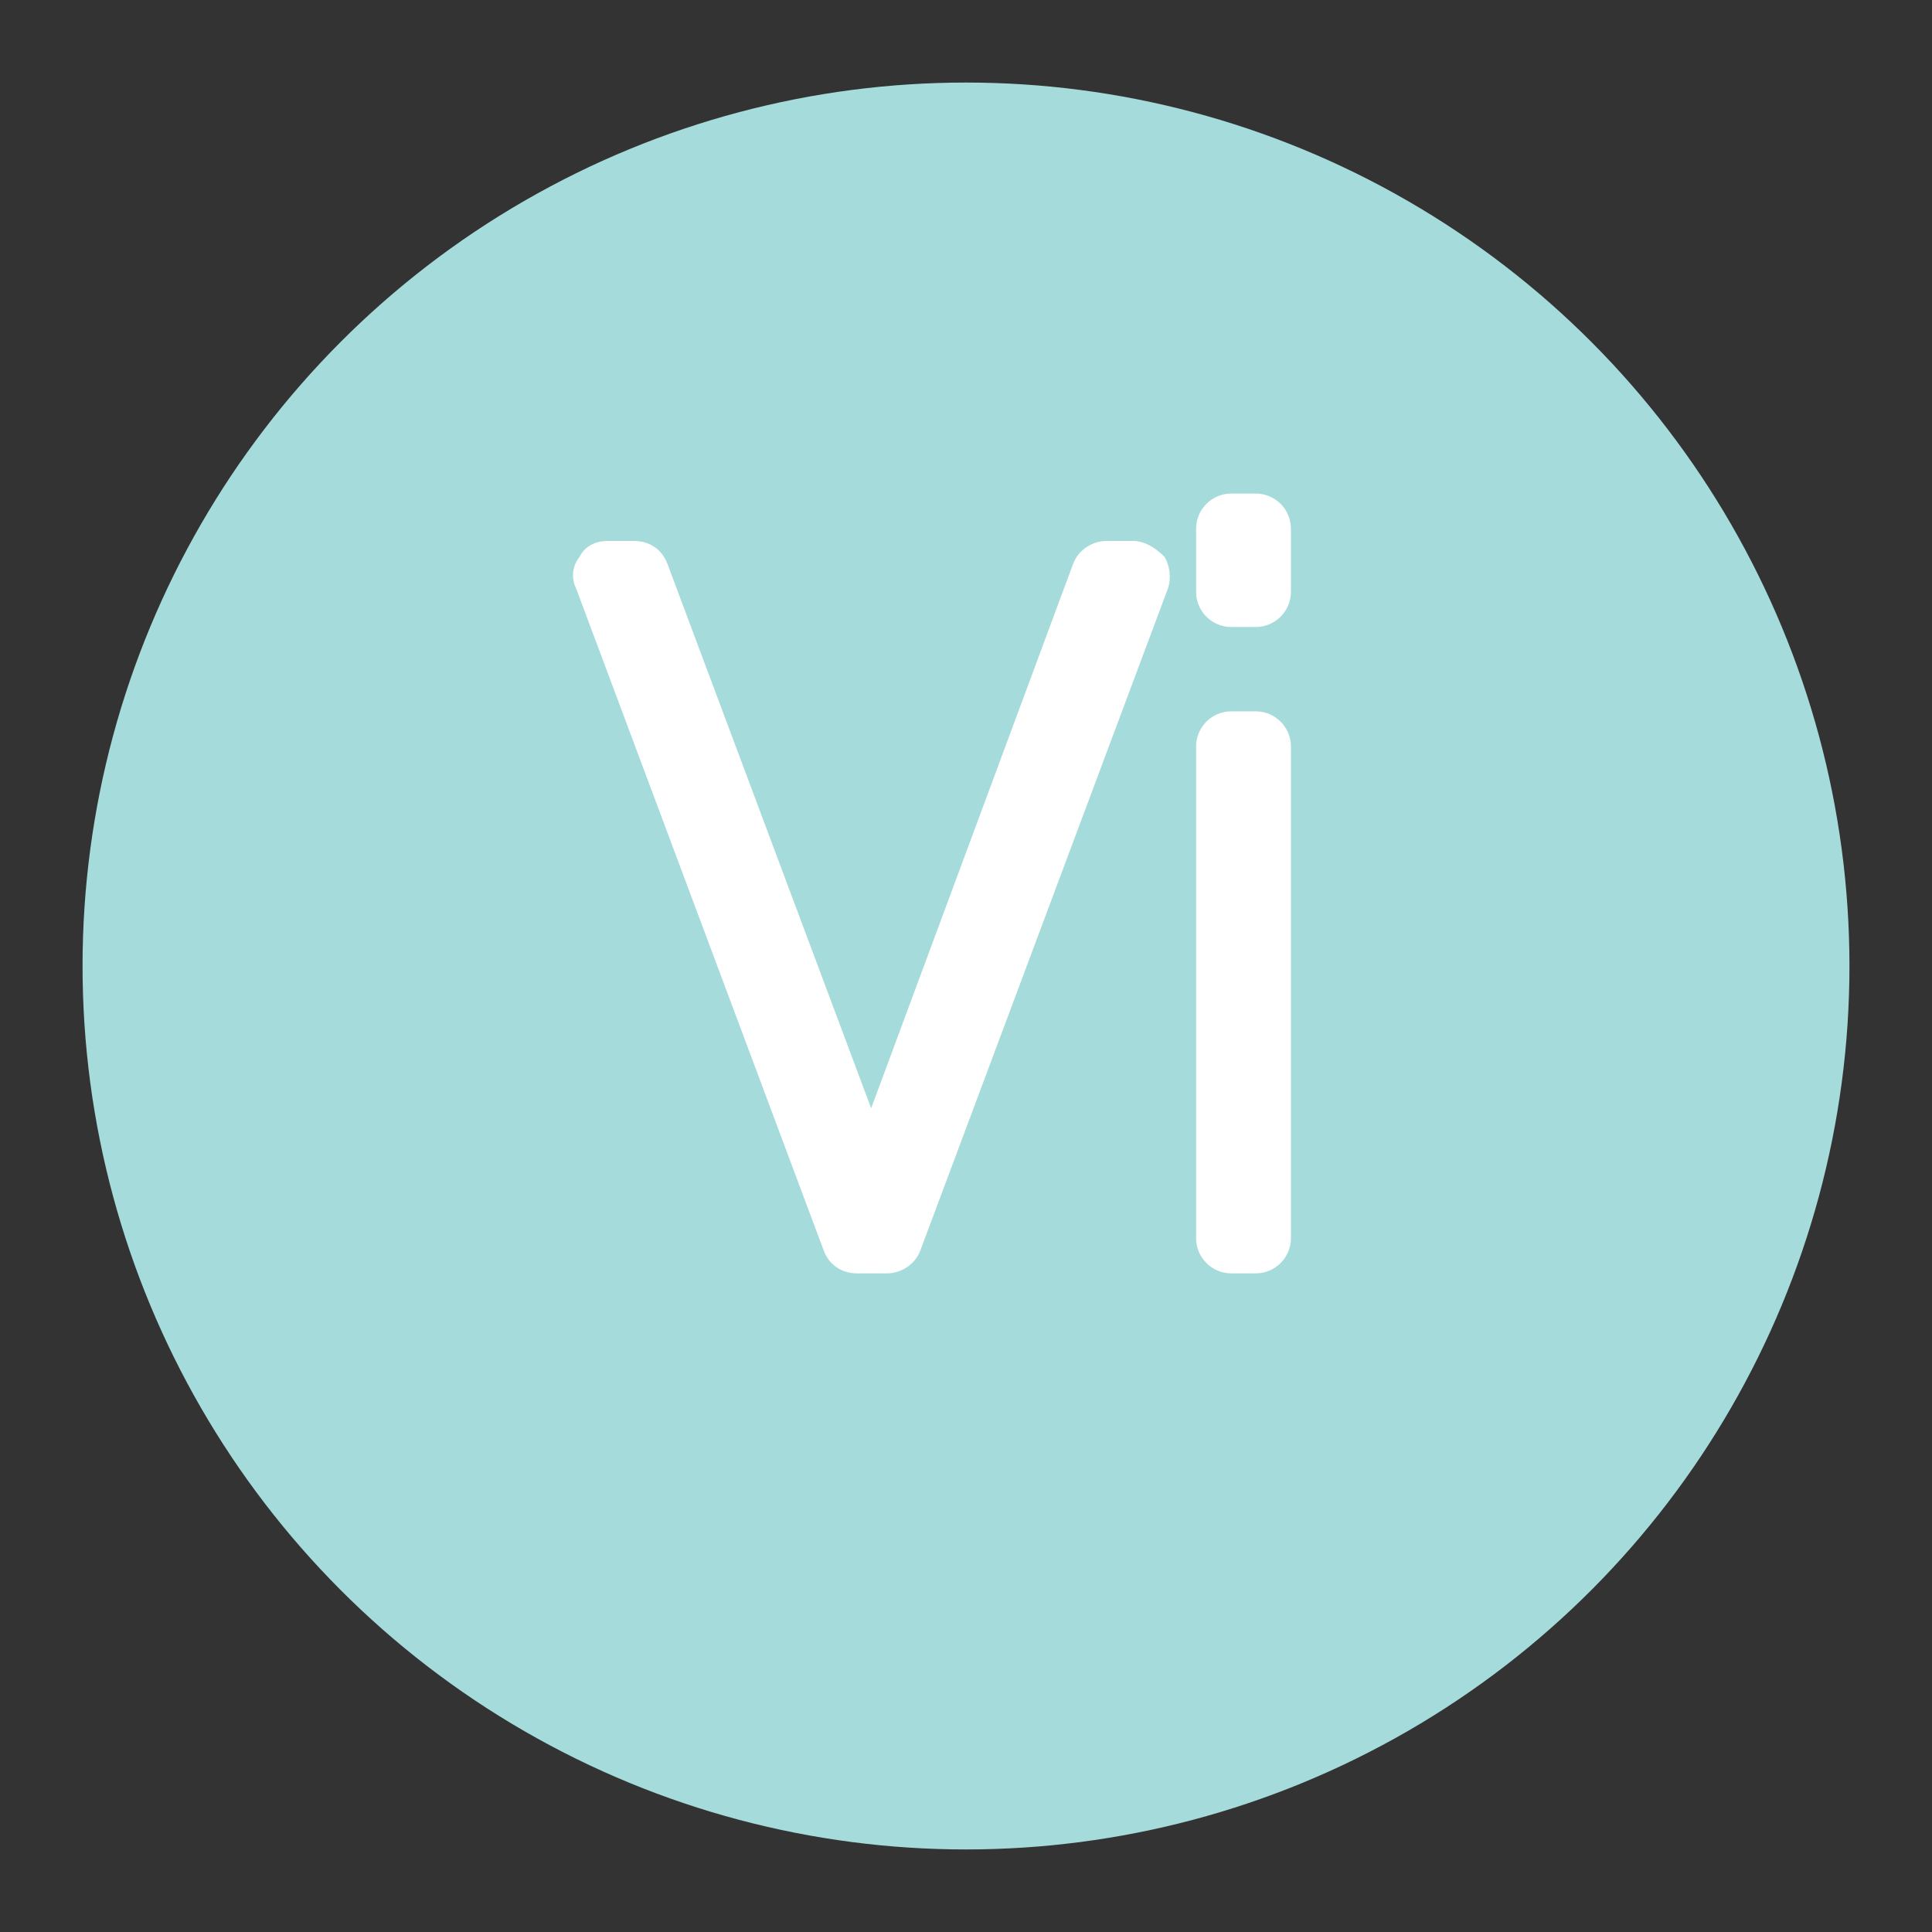 <svg xmlns="http://www.w3.org/2000/svg" width="110" height="110" viewBox="0 0 110 110"><rect x="0" y="0" width="110" height="110" fill="#333333" stroke="none"/><circle fill="#a5dbdb" cx="55" cy="55" r="50.3"/><g fill="#FFF"><path d="M64.5 30.8H63c-.8 0-1.6.5-1.9 1.3l-11.5 31-11.6-31c-.3-.8-1-1.3-1.9-1.3h-1.5c-.7 0-1.3.3-1.6.9-.4.5-.5 1.2-.2 1.8l14.1 37.7c.3.8 1 1.3 1.9 1.3h1.7c.8 0 1.6-.5 1.9-1.3l14.1-37.7c.2-.6.1-1.3-.2-1.8-.6-.6-1.2-.9-1.8-.9zM71.5 40.5h-1.4c-1.1 0-2 .9-2 2v28c0 1.1.9 2 2 2h1.4c1.1 0 2-.9 2-2v-28c0-1.1-.9-2-2-2zM71.5 28.1h-1.4c-1.1 0-2 .9-2 2v3.6c0 1.1.9 2 2 2h1.4c1.1 0 2-.9 2-2v-3.6c0-1.1-.9-2-2-2z"/></g></svg>